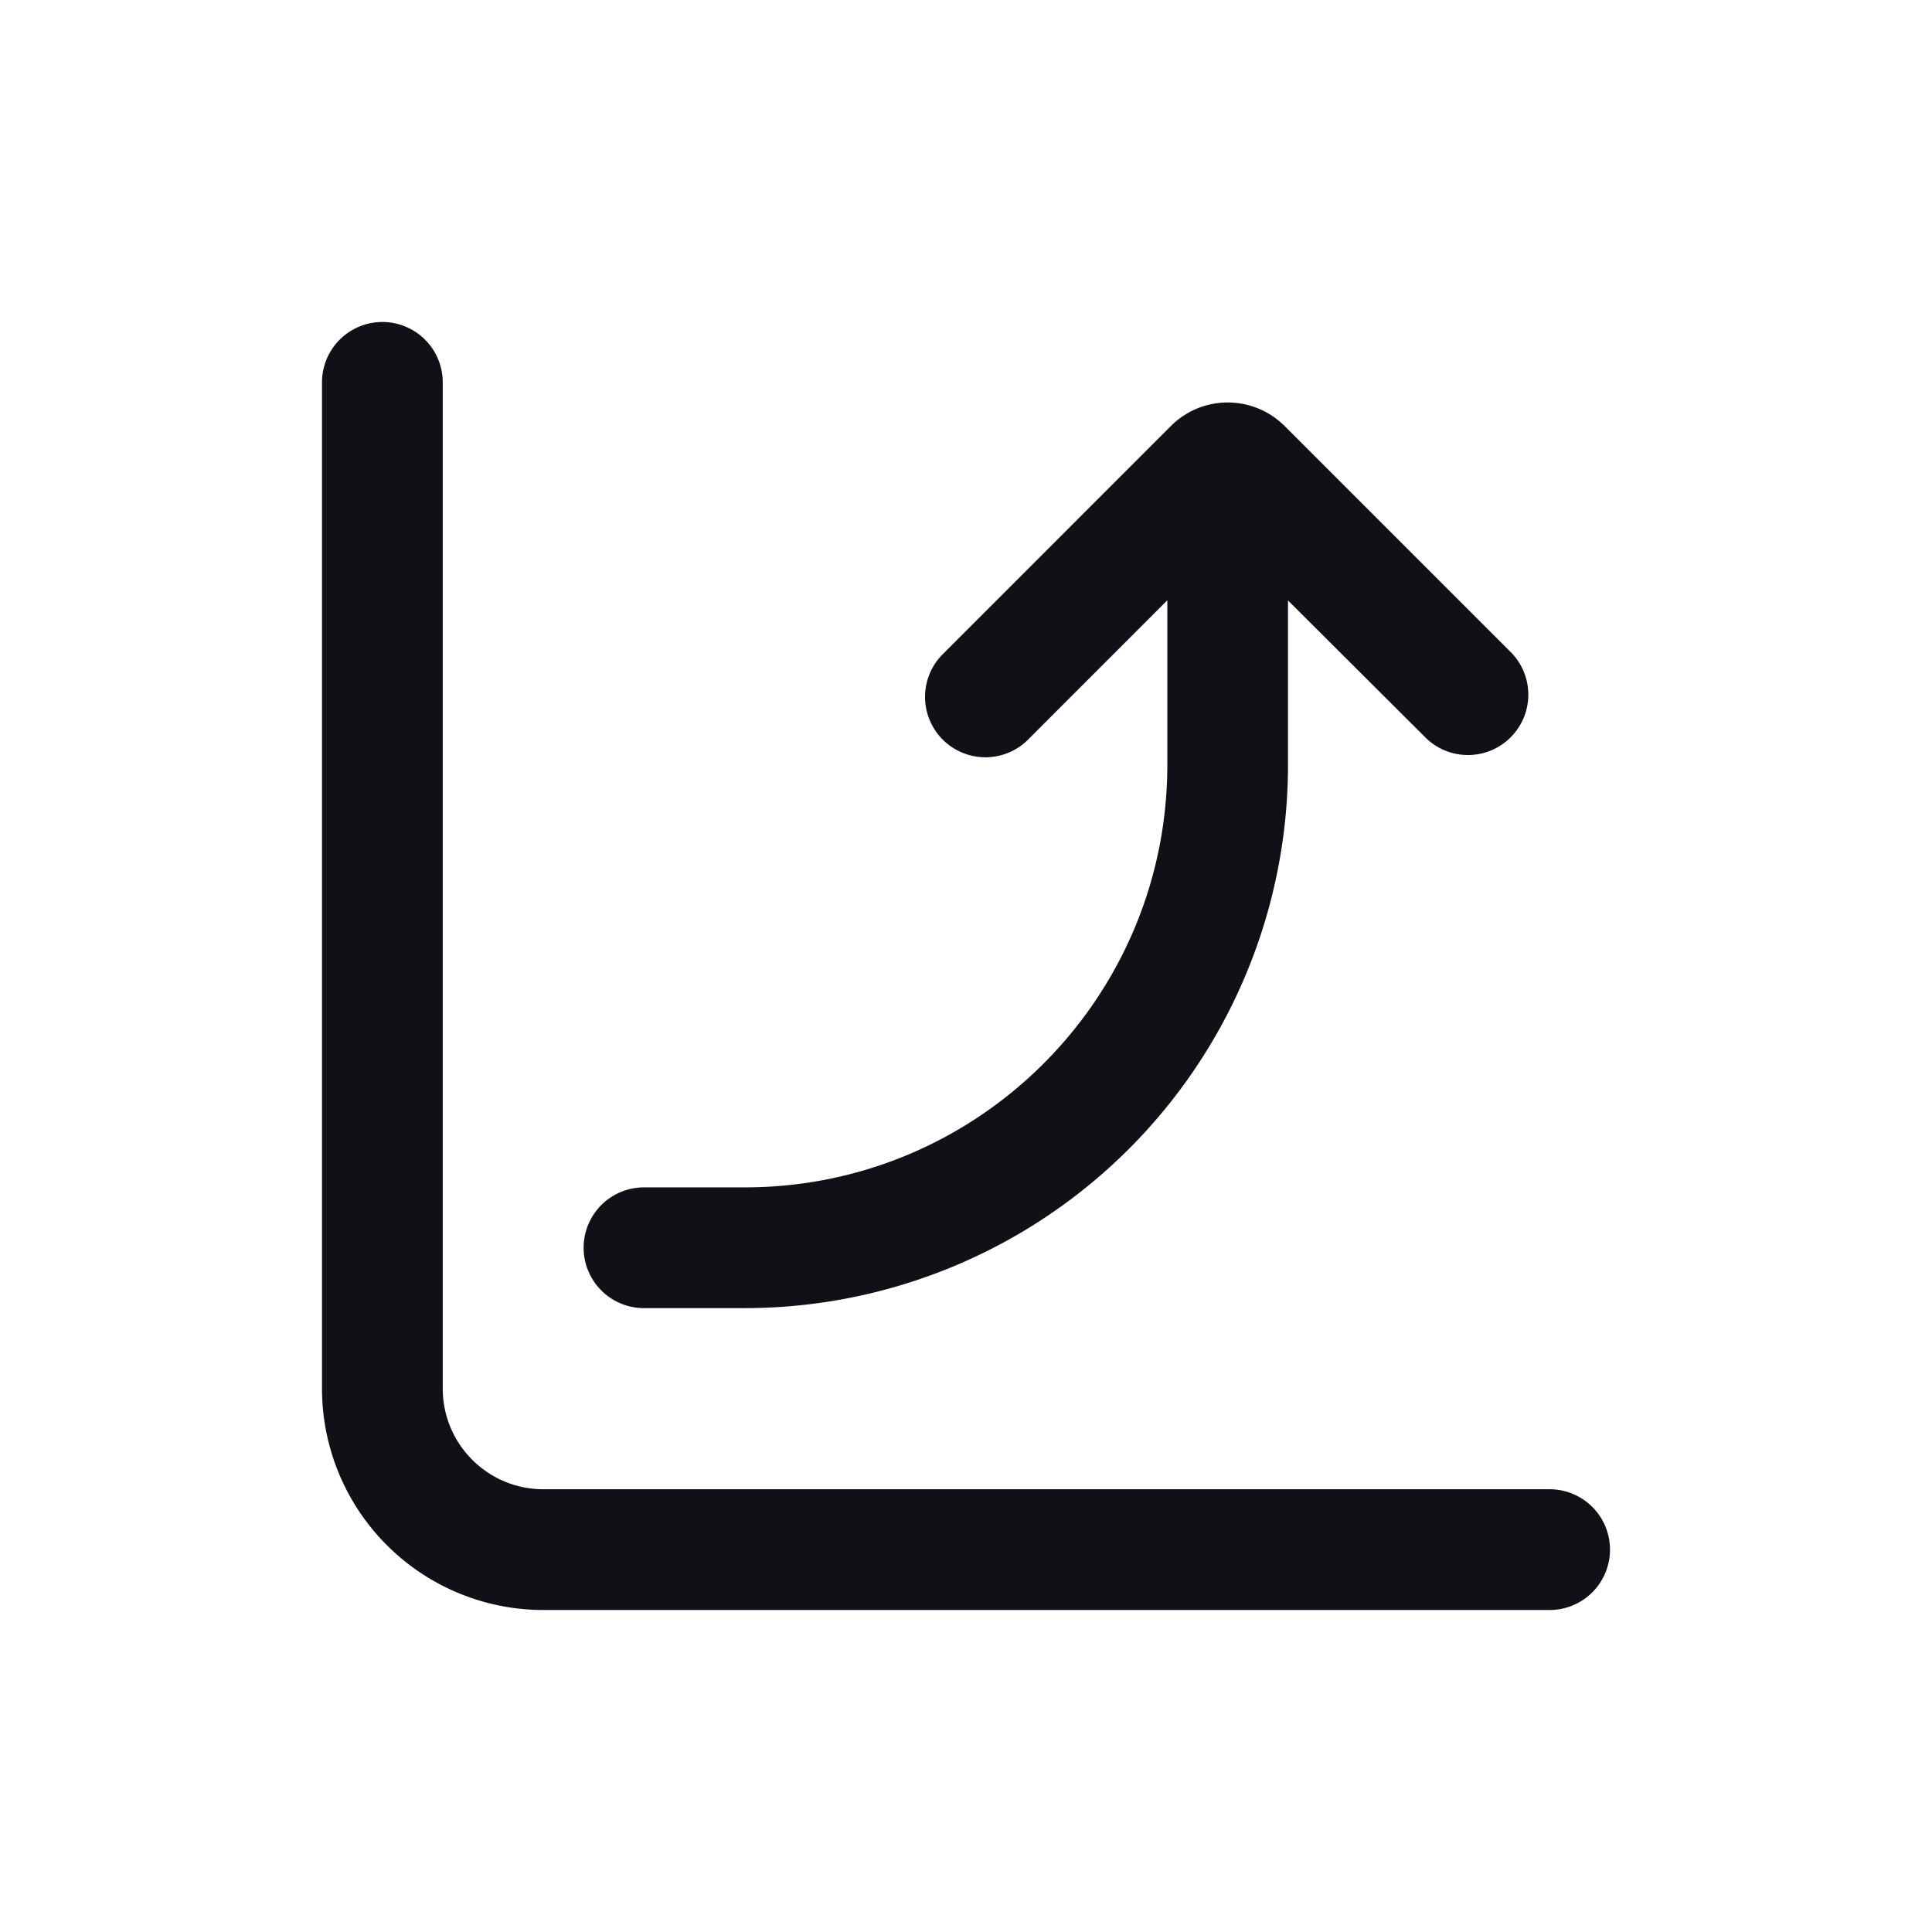 <svg xmlns="http://www.w3.org/2000/svg" width="24" height="24" fill="none" viewBox="0 0 24 24"><path fill="#101116" d="M5.5 4.75a.75.75 0 0 0-1.5 0v12.5A2.75 2.75 0 0 0 6.75 20h12.5a.75.75 0 0 0 0-1.5H6.75c-.69 0-1.25-.56-1.25-1.25V4.75Z"/><path fill="#101116" d="M8 16.25a.75.75 0 0 1 0-1.5h1.251c2.9 0 5.25-2.35 5.25-5.25V7.457l-1.72 1.721a.75.75 0 1 1-1.061-1.06l2.824-2.825a1 1 0 0 1 1.415 0l2.825 2.825a.75.75 0 0 1-1.06 1.06L16 7.459V9.5a6.75 6.75 0 0 1-6.75 6.75H8Z"/></svg>